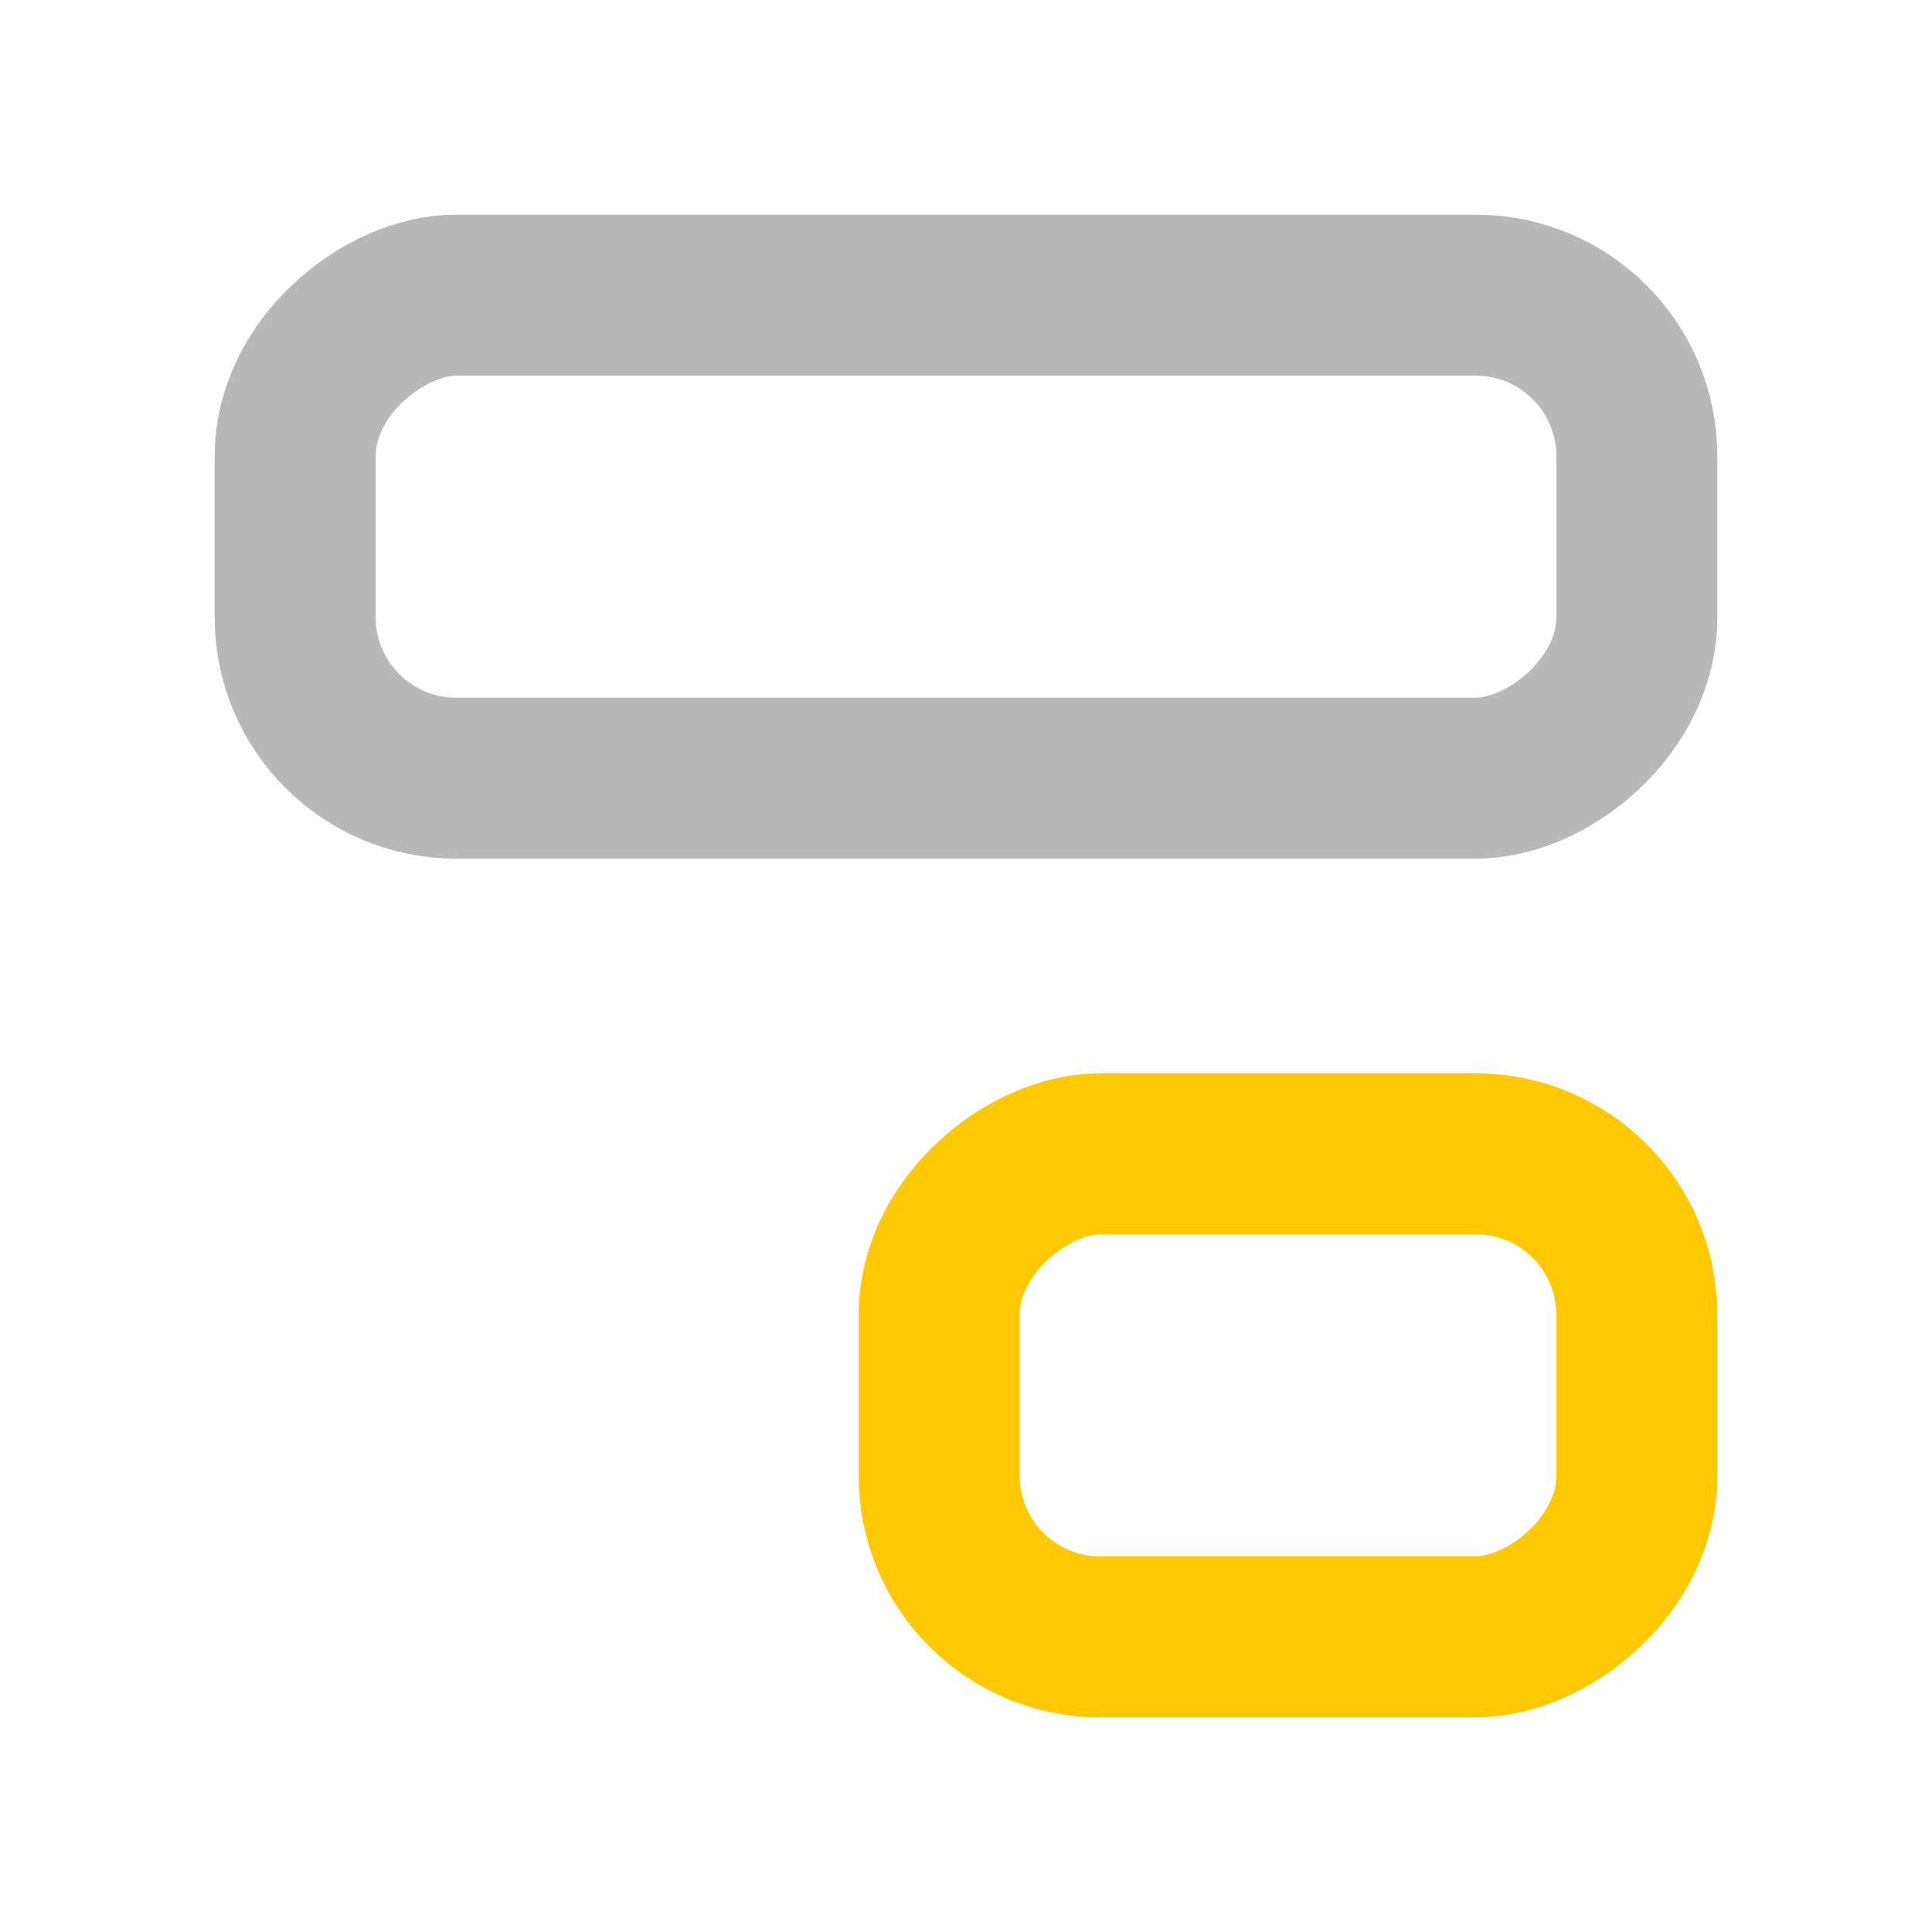 <svg xmlns="http://www.w3.org/2000/svg" width="18" height="18" viewBox="0 0 18 18"><title>align 3 right 2</title><g fill="#b8b8b8e0" class="nc-icon-wrapper"><rect x="6.75" y="-1.25" width="4.5" height="12.5" rx="1.5" ry="1.5" transform="translate(14 -4) rotate(90)" fill="none" stroke="#b8b8b8e0" stroke-linecap="round" stroke-linejoin="round" stroke-width="1.5"></rect><rect x="9.75" y="9.75" width="4.5" height="6.5" rx="1.5" ry="1.5" transform="translate(25 1) rotate(90)" fill="none" stroke="#ffc800" stroke-linecap="round" stroke-linejoin="round" stroke-width="1.5" data-color="color-2"></rect></g></svg>